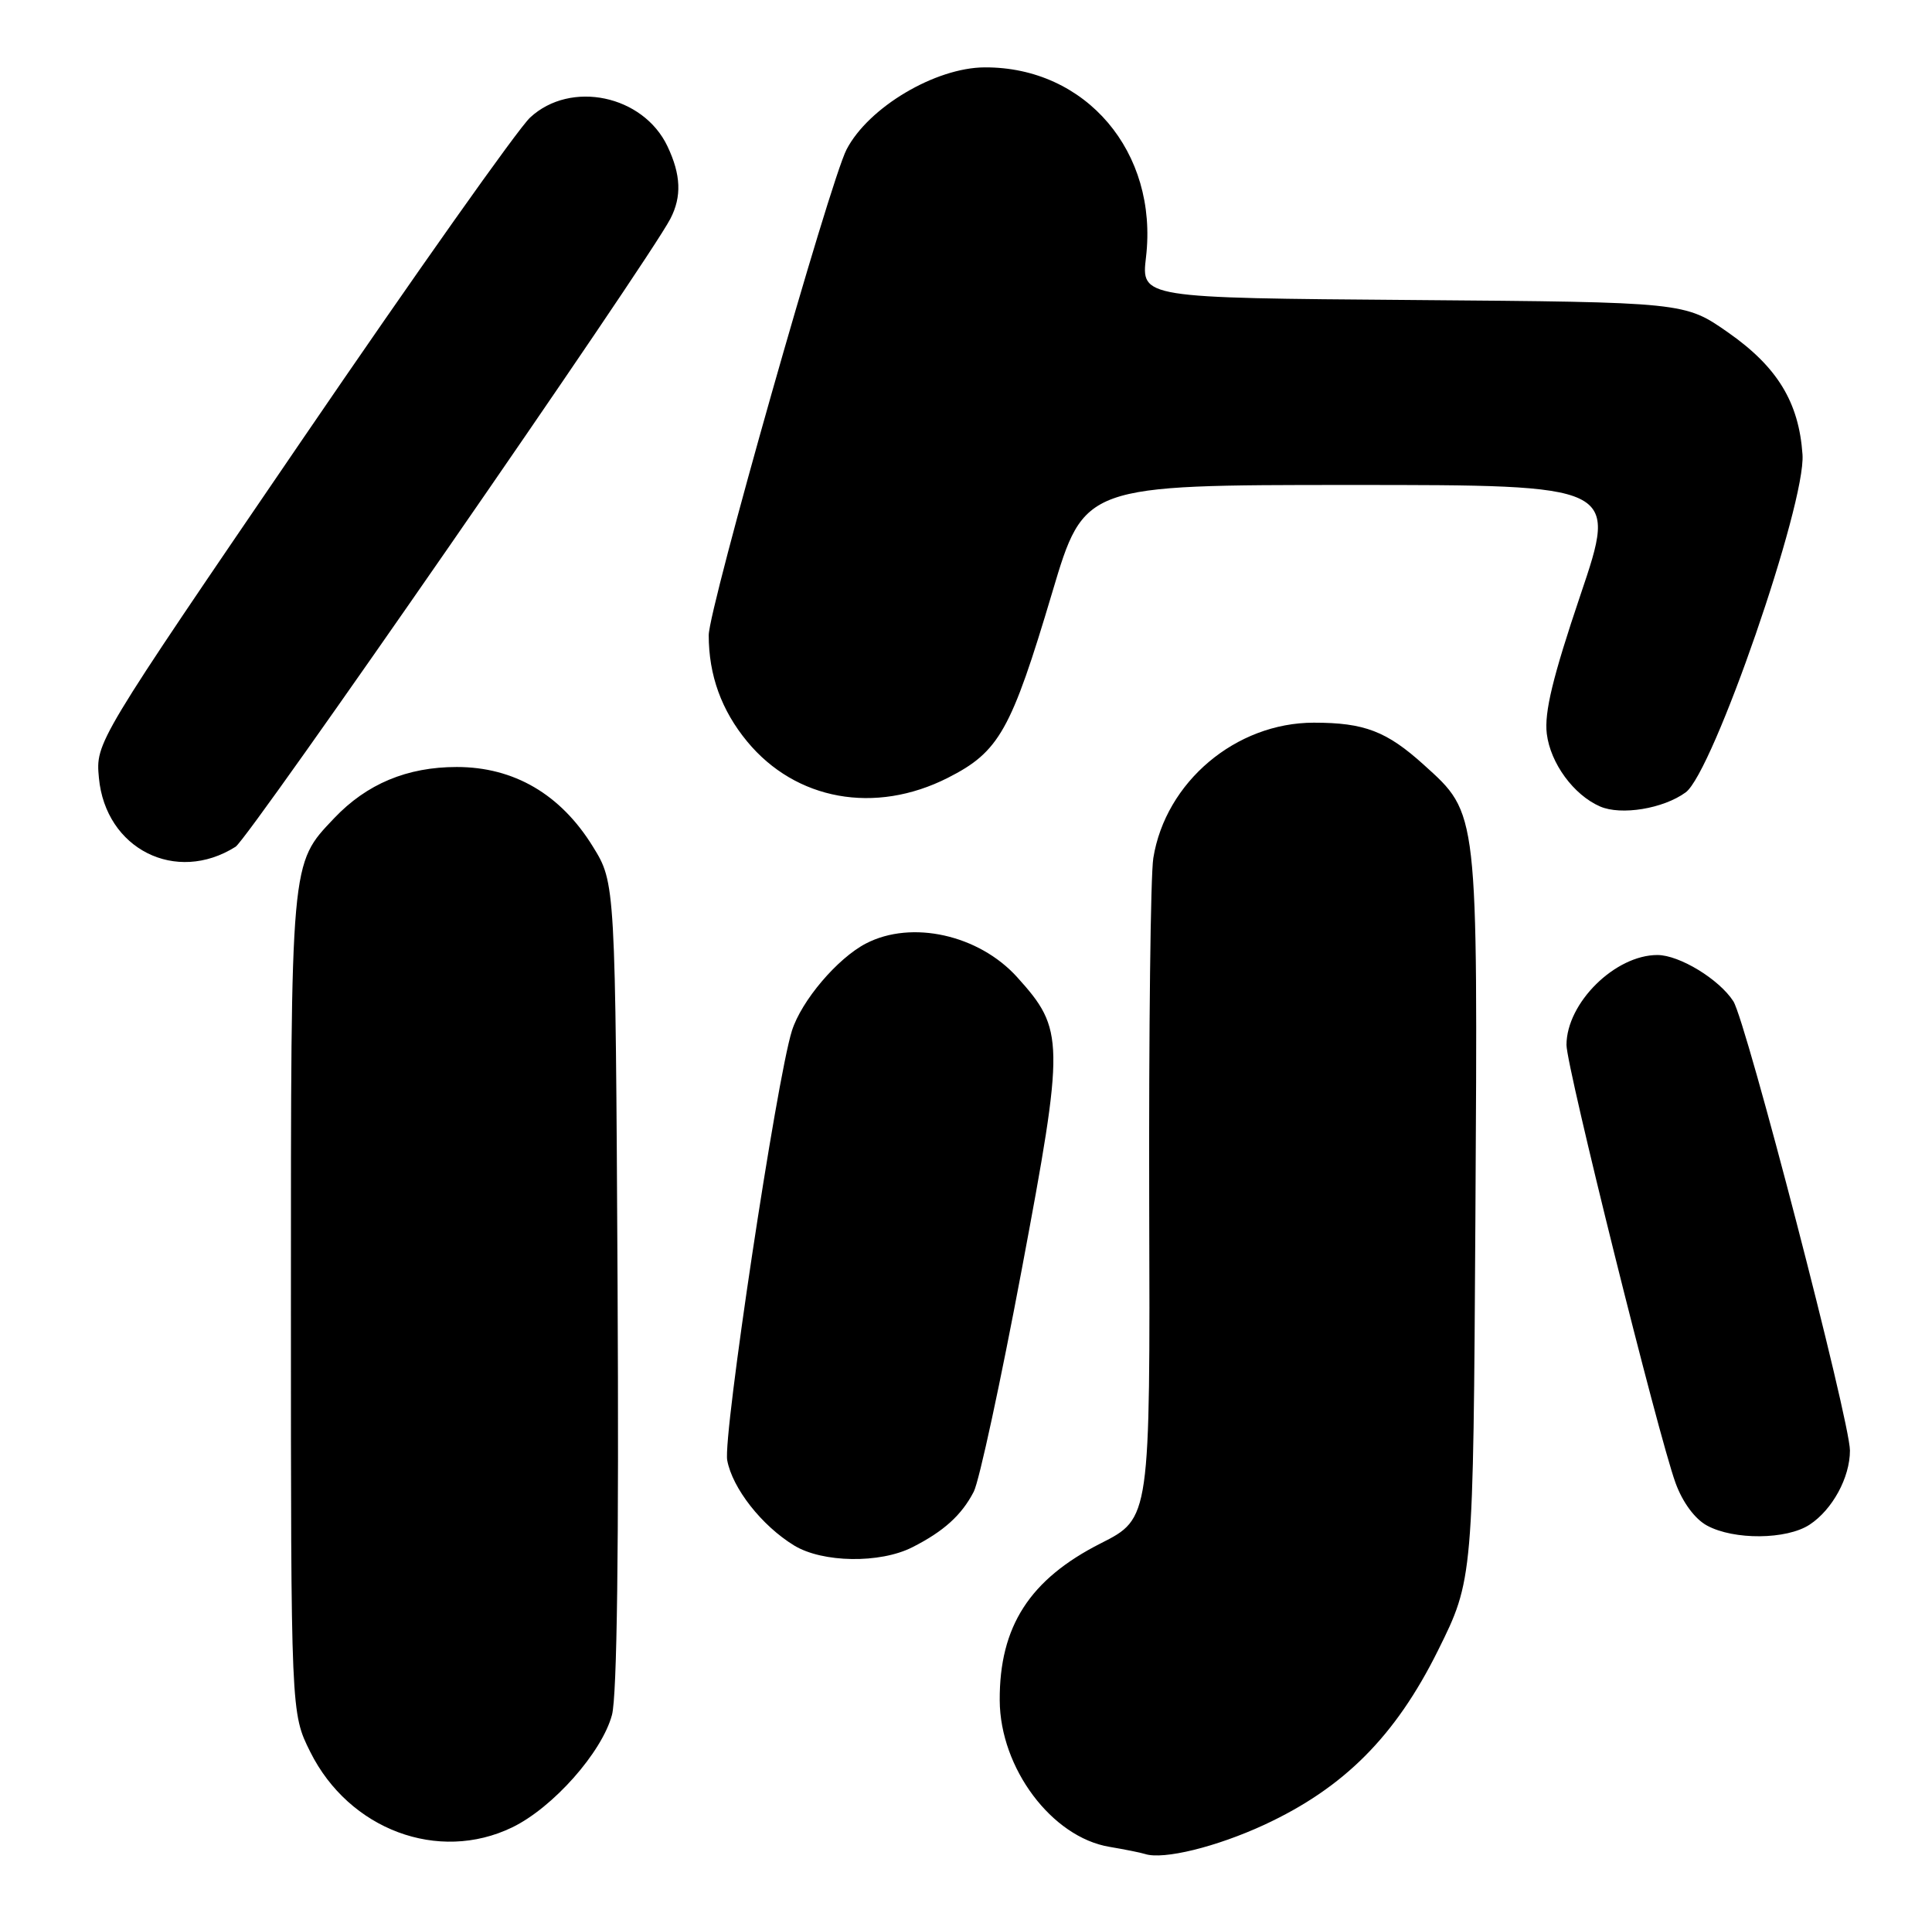 <?xml version="1.0" encoding="UTF-8" standalone="no"?>
<!DOCTYPE svg PUBLIC "-//W3C//DTD SVG 1.1//EN" "http://www.w3.org/Graphics/SVG/1.1/DTD/svg11.dtd" >
<svg xmlns="http://www.w3.org/2000/svg" xmlns:xlink="http://www.w3.org/1999/xlink" version="1.1" viewBox="0 0 259 256">
 <g >
 <path fill="currentColor"
d=" M 169.50 244.57 C 180.17 239.62 187.06 232.71 192.76 221.24 C 197.50 211.69 197.50 211.69 197.79 163.10 C 198.11 108.42 198.19 109.12 190.89 102.52 C 185.89 98.00 182.91 96.86 176.13 96.86 C 165.67 96.86 156.25 104.81 154.61 115.01 C 154.24 117.33 154.00 138.19 154.06 161.36 C 154.19 203.50 154.19 203.50 147.57 206.85 C 138.04 211.67 133.97 217.99 134.02 227.90 C 134.07 236.99 141.00 246.24 148.73 247.53 C 150.80 247.88 152.95 248.31 153.50 248.49 C 155.97 249.29 163.08 247.54 169.50 244.57 Z  M 68.67 244.92 C 74.12 242.28 80.69 234.88 82.04 229.85 C 82.72 227.33 82.98 207.26 82.79 172.16 C 82.50 118.34 82.50 118.34 79.47 113.45 C 75.15 106.45 68.89 102.80 61.23 102.80 C 54.58 102.80 49.17 105.06 44.80 109.66 C 38.92 115.86 39.00 114.94 39.00 174.77 C 39.00 229.61 39.00 229.61 41.59 234.80 C 46.79 245.23 58.77 249.71 68.67 244.92 Z  M 122.30 207.38 C 126.51 205.25 128.91 203.08 130.54 199.93 C 131.27 198.52 134.16 185.12 136.97 170.17 C 142.74 139.43 142.71 138.01 136.35 130.96 C 131.22 125.29 122.22 123.28 116.10 126.45 C 112.27 128.43 107.43 134.13 106.16 138.16 C 104.10 144.71 96.89 192.52 97.49 195.72 C 98.18 199.47 102.12 204.49 106.46 207.14 C 110.26 209.46 117.96 209.58 122.30 207.38 Z  M 242.59 204.35 C 245.65 202.34 248.00 198.03 248.00 194.41 C 248.00 190.44 234.09 136.89 232.37 134.20 C 230.47 131.25 225.15 128.01 222.20 128.00 C 216.52 127.99 210.01 134.42 210.00 140.05 C 210.00 143.00 222.30 192.40 224.62 198.76 C 225.56 201.35 227.22 203.60 228.84 204.47 C 232.44 206.43 239.51 206.37 242.59 204.35 Z  M 31.58 113.49 C 33.39 112.34 86.81 35.20 89.87 29.32 C 91.41 26.35 91.29 23.42 89.48 19.61 C 86.23 12.75 76.50 10.71 71.07 15.75 C 69.44 17.26 55.67 36.73 40.47 59.00 C 12.82 99.50 12.82 99.50 13.26 104.26 C 14.15 113.79 23.58 118.54 31.58 113.49 Z  M 225.98 106.20 C 229.65 103.52 242.10 67.51 241.64 60.92 C 241.16 53.92 238.27 49.18 231.68 44.57 C 225.86 40.50 225.86 40.50 189.43 40.21 C 152.99 39.93 152.99 39.93 153.63 34.48 C 155.29 20.39 145.58 8.96 132.00 9.03 C 125.39 9.06 116.43 14.38 113.49 20.03 C 111.25 24.33 95.00 81.58 95.01 85.14 C 95.01 90.50 96.72 95.21 100.16 99.38 C 106.67 107.27 117.30 109.20 127.07 104.25 C 133.95 100.76 135.54 97.95 141.07 79.37 C 145.35 65.00 145.35 65.00 181.11 65.00 C 216.86 65.00 216.86 65.00 211.87 79.75 C 208.16 90.74 207.01 95.48 207.36 98.35 C 207.85 102.30 210.96 106.55 214.50 108.09 C 217.32 109.32 222.99 108.39 225.98 106.20 Z "/>
</g>
</svg>